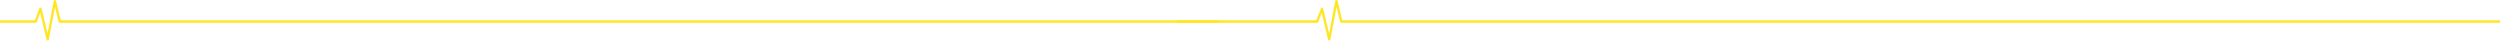 <svg width="2220" height="36" viewBox="0 0 2220 36" fill="none" xmlns="http://www.w3.org/2000/svg">
<path d="M31.614 20.25C32.082 20.25 32.483 19.969 32.617 19.477L35.692 11.461L41.307 35.086C41.441 35.648 41.842 35.93 42.377 36C42.845 35.93 43.313 35.578 43.38 35.086L48.862 6.188L52.004 19.336C52.138 19.828 52.605 20.25 53.007 20.25H1081.47C1081.8 20.25 1082 19.969 1082 19.688V18.563C1082 18.211 1081.8 18 1081.47 18L53.876 18L49.798 0.844C49.664 0.281 49.263 4.92e-08 48.728 0C48.26 -4.3e-08 47.792 0.352 47.725 0.844L42.243 29.742L36.962 7.594C36.828 7.102 36.427 6.75 36.026 6.75C35.491 6.68 35.09 6.961 34.956 7.453L30.945 18H0.535C0.267 18 1.22738e-07 18.211 9.35103e-08 18.562L0 19.688C-2.33704e-08 19.969 0.267 20.25 0.535 20.25H31.614Z" fill="#FFE624"/>
<path d="M1169.61 20.25C1170.08 20.25 1170.48 19.969 1170.62 19.477L1173.69 11.461L1179.31 35.086C1179.44 35.648 1179.84 35.93 1180.38 36C1180.85 35.93 1181.31 35.578 1181.38 35.086L1186.86 6.188L1190 19.336C1190.14 19.828 1190.61 20.25 1191.01 20.25H2219.47C2219.8 20.25 2220 19.969 2220 19.688V18.563C2220 18.211 2219.8 18 2219.47 18L1191.88 18L1187.8 0.844C1187.66 0.281 1187.26 4.92e-08 1186.73 0C1186.26 -4.3e-08 1185.79 0.352 1185.73 0.844L1180.24 29.742L1174.96 7.594C1174.83 7.102 1174.43 6.75 1174.03 6.75C1173.49 6.68 1173.09 6.961 1172.96 7.453L1168.95 18H1046.53C1046.27 18 1046 18.211 1046 18.562V19.688C1046 19.969 1046.27 20.25 1046.53 20.25H1169.61Z" fill="#FFE624"/>
</svg>
